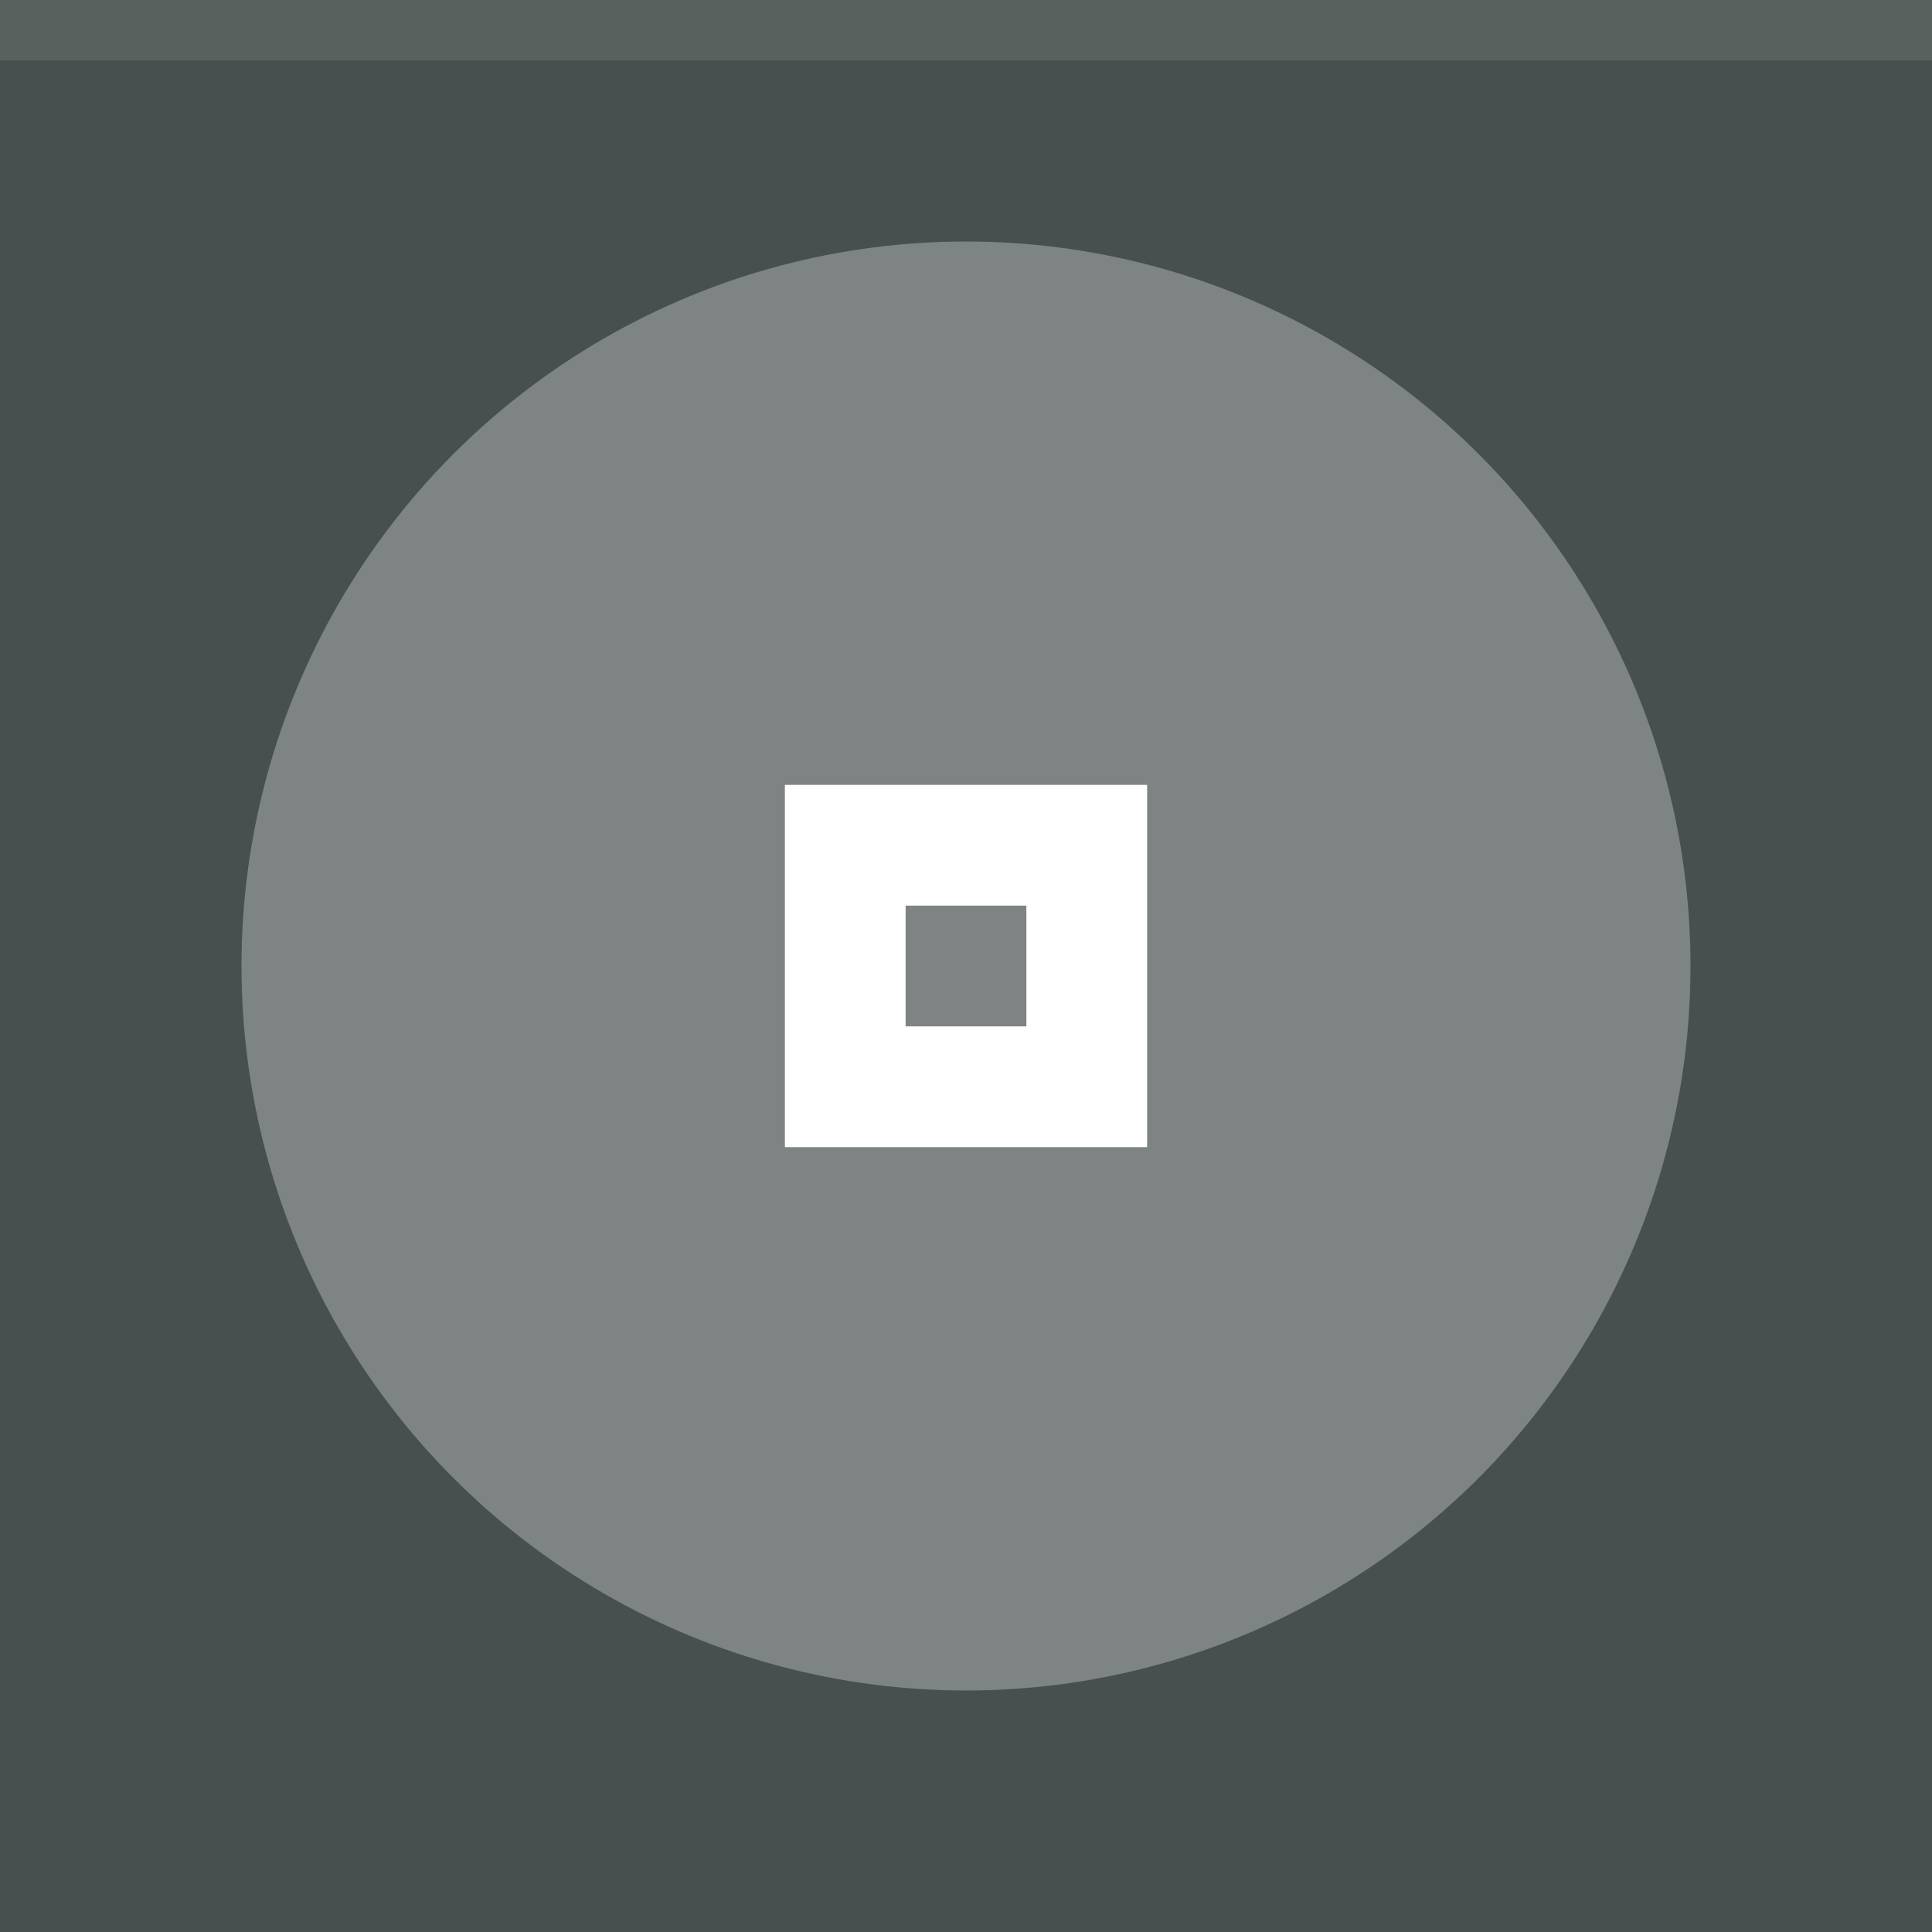 <svg xmlns="http://www.w3.org/2000/svg" width="32" height="32" viewBox="0 0 32 32"><rect width="32" height="32" fill="#47504e"/><rect width="32" height="1" fill="#FFF" fill-opacity=".1"/><g fill="#FFF"><circle cx="16" cy="16" r="12" opacity=".3"/><path d="m13 13v6h6v-6zm2 2h2v2h-2z"/></g></svg>